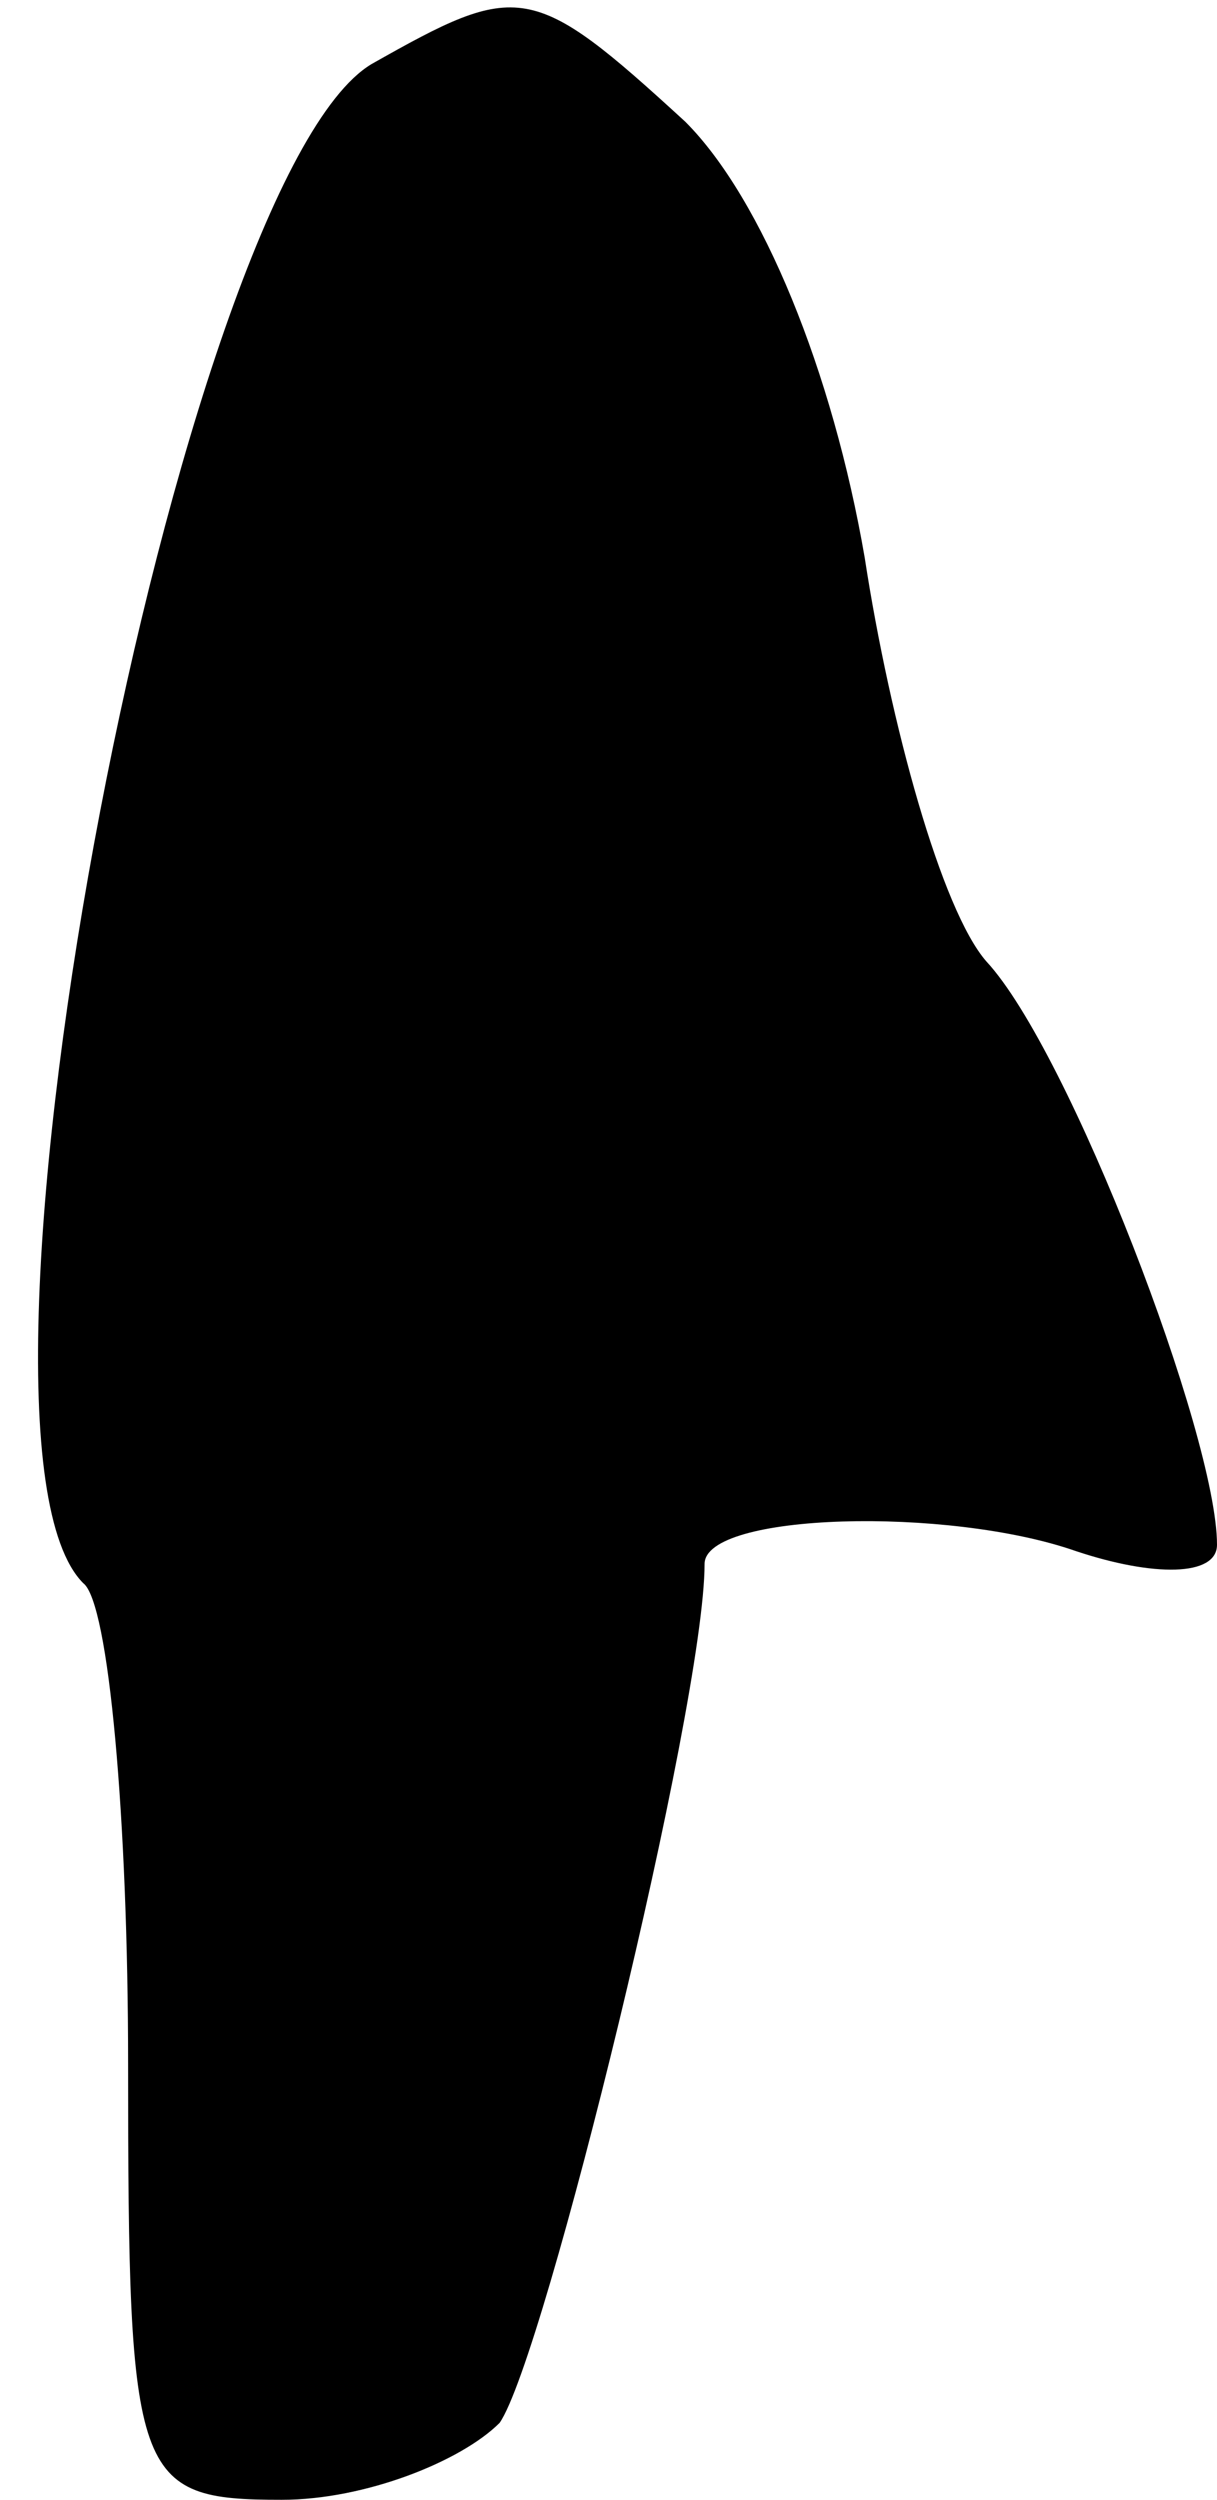 <?xml version="1.0" standalone="no"?>
<!DOCTYPE svg PUBLIC "-//W3C//DTD SVG 20010904//EN"
 "http://www.w3.org/TR/2001/REC-SVG-20010904/DTD/svg10.dtd">
<svg version="1.0" xmlns="http://www.w3.org/2000/svg"
 width="19pt" height="39pt" viewBox="0 0 19 39"
 preserveAspectRatio="xMidYMid meet">
<g transform="translate(0,39) scale(0.1,-0.1)"
fill="#000000" stroke="none">
<path fill="#000000" stroke="none" d="M58 380 c-30 -18 -68 -214 -45 -237 4
-3 7 -37 7 -75 0 -65 1 -68 24 -68 13 0 28 6 34 12 7 10 32 112 32 134 0 8 38
9 58 2 12 -4 22 -4 22 1 0 17 -23 77 -36 91 -7 8 -15 37 -19 63 -5 29 -16 56
-28 68 -24 22 -26 22 -49 9z"/>
</g>
</svg>
